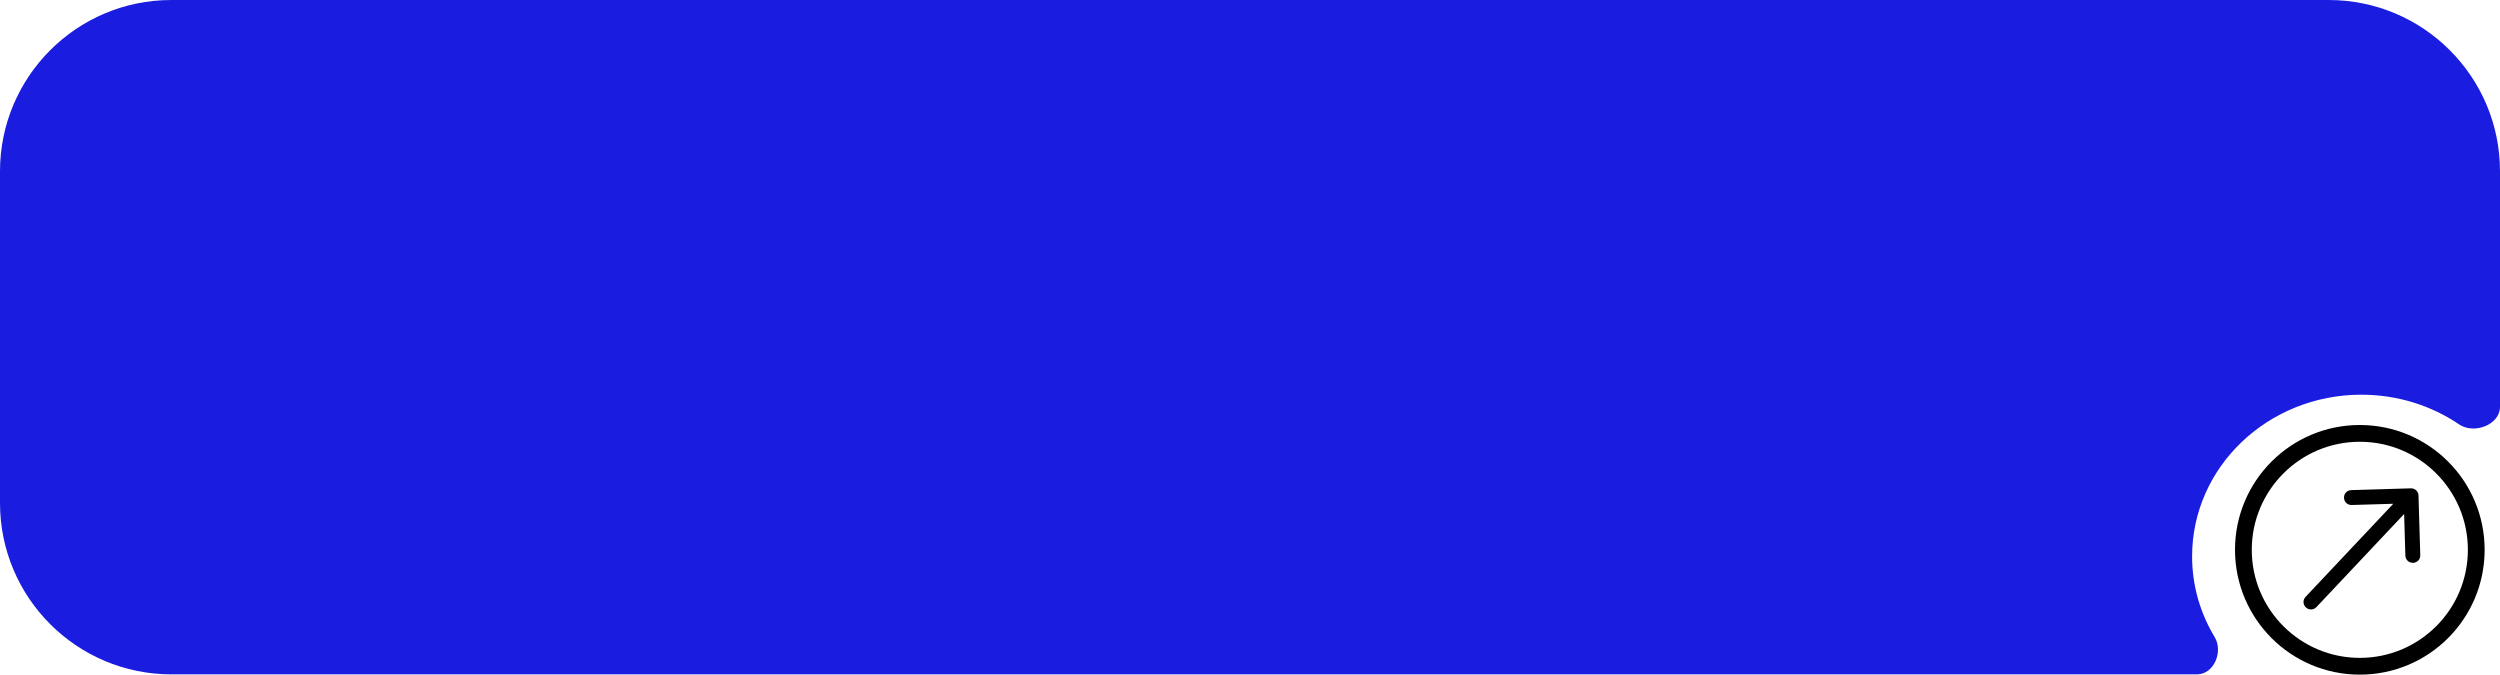 <svg width="1500" height="404.782" viewBox="0 0 1500 404.782" fill="none" xmlns="http://www.w3.org/2000/svg" xmlns:xlink="http://www.w3.org/1999/xlink">
	<desc>
			Created with Pixso.
	</desc>
	<defs/>
	<path id="Subtract" d="M102.836 0L1397.16 0C1453.96 0 1500 46.041 1500 102.836L1500 244.075C1500 254.875 1484.46 260.73 1475.52 254.669C1458.95 243.429 1438.68 236.821 1416.8 236.821C1360.72 236.821 1315.26 280.244 1315.26 333.81C1315.26 351.43 1320.18 367.952 1328.77 382.192C1334.08 390.977 1328.4 404.617 1318.14 404.617L102.836 404.617C46.041 404.617 0 358.576 0 301.781L0 102.836C0 46.041 46.041 0 102.836 0Z" clip-rule="evenodd" fill="#1A1CE0" fill-opacity="1" fill-rule="evenodd"/>
	<circle id="Ellipse 16" cx="1415.892" cy="329.891" r="69.861" stroke="#000000" stroke-opacity="1" stroke-width="10.06"/>
	<path id="Arrow 4" d="M1442.48 308.39L1389.85 364.25C1388.13 366.07 1385.35 366.16 1383.53 364.44C1381.71 362.72 1381.62 359.94 1383.34 358.12L1435.98 302.26L1411.01 303C1408.51 303.08 1406.48 301.17 1406.41 298.67C1406.33 296.16 1408.24 294.14 1410.75 294.07L1446.5 293C1449 292.93 1451.03 294.84 1451.1 297.34L1452.16 333.09C1452.24 335.6 1450.33 337.62 1447.83 337.69C1445.32 337.77 1443.3 335.86 1443.22 333.36L1442.48 308.39Z" fill="#000000" fill-opacity="1" fill-rule="evenodd"/>
</svg>
